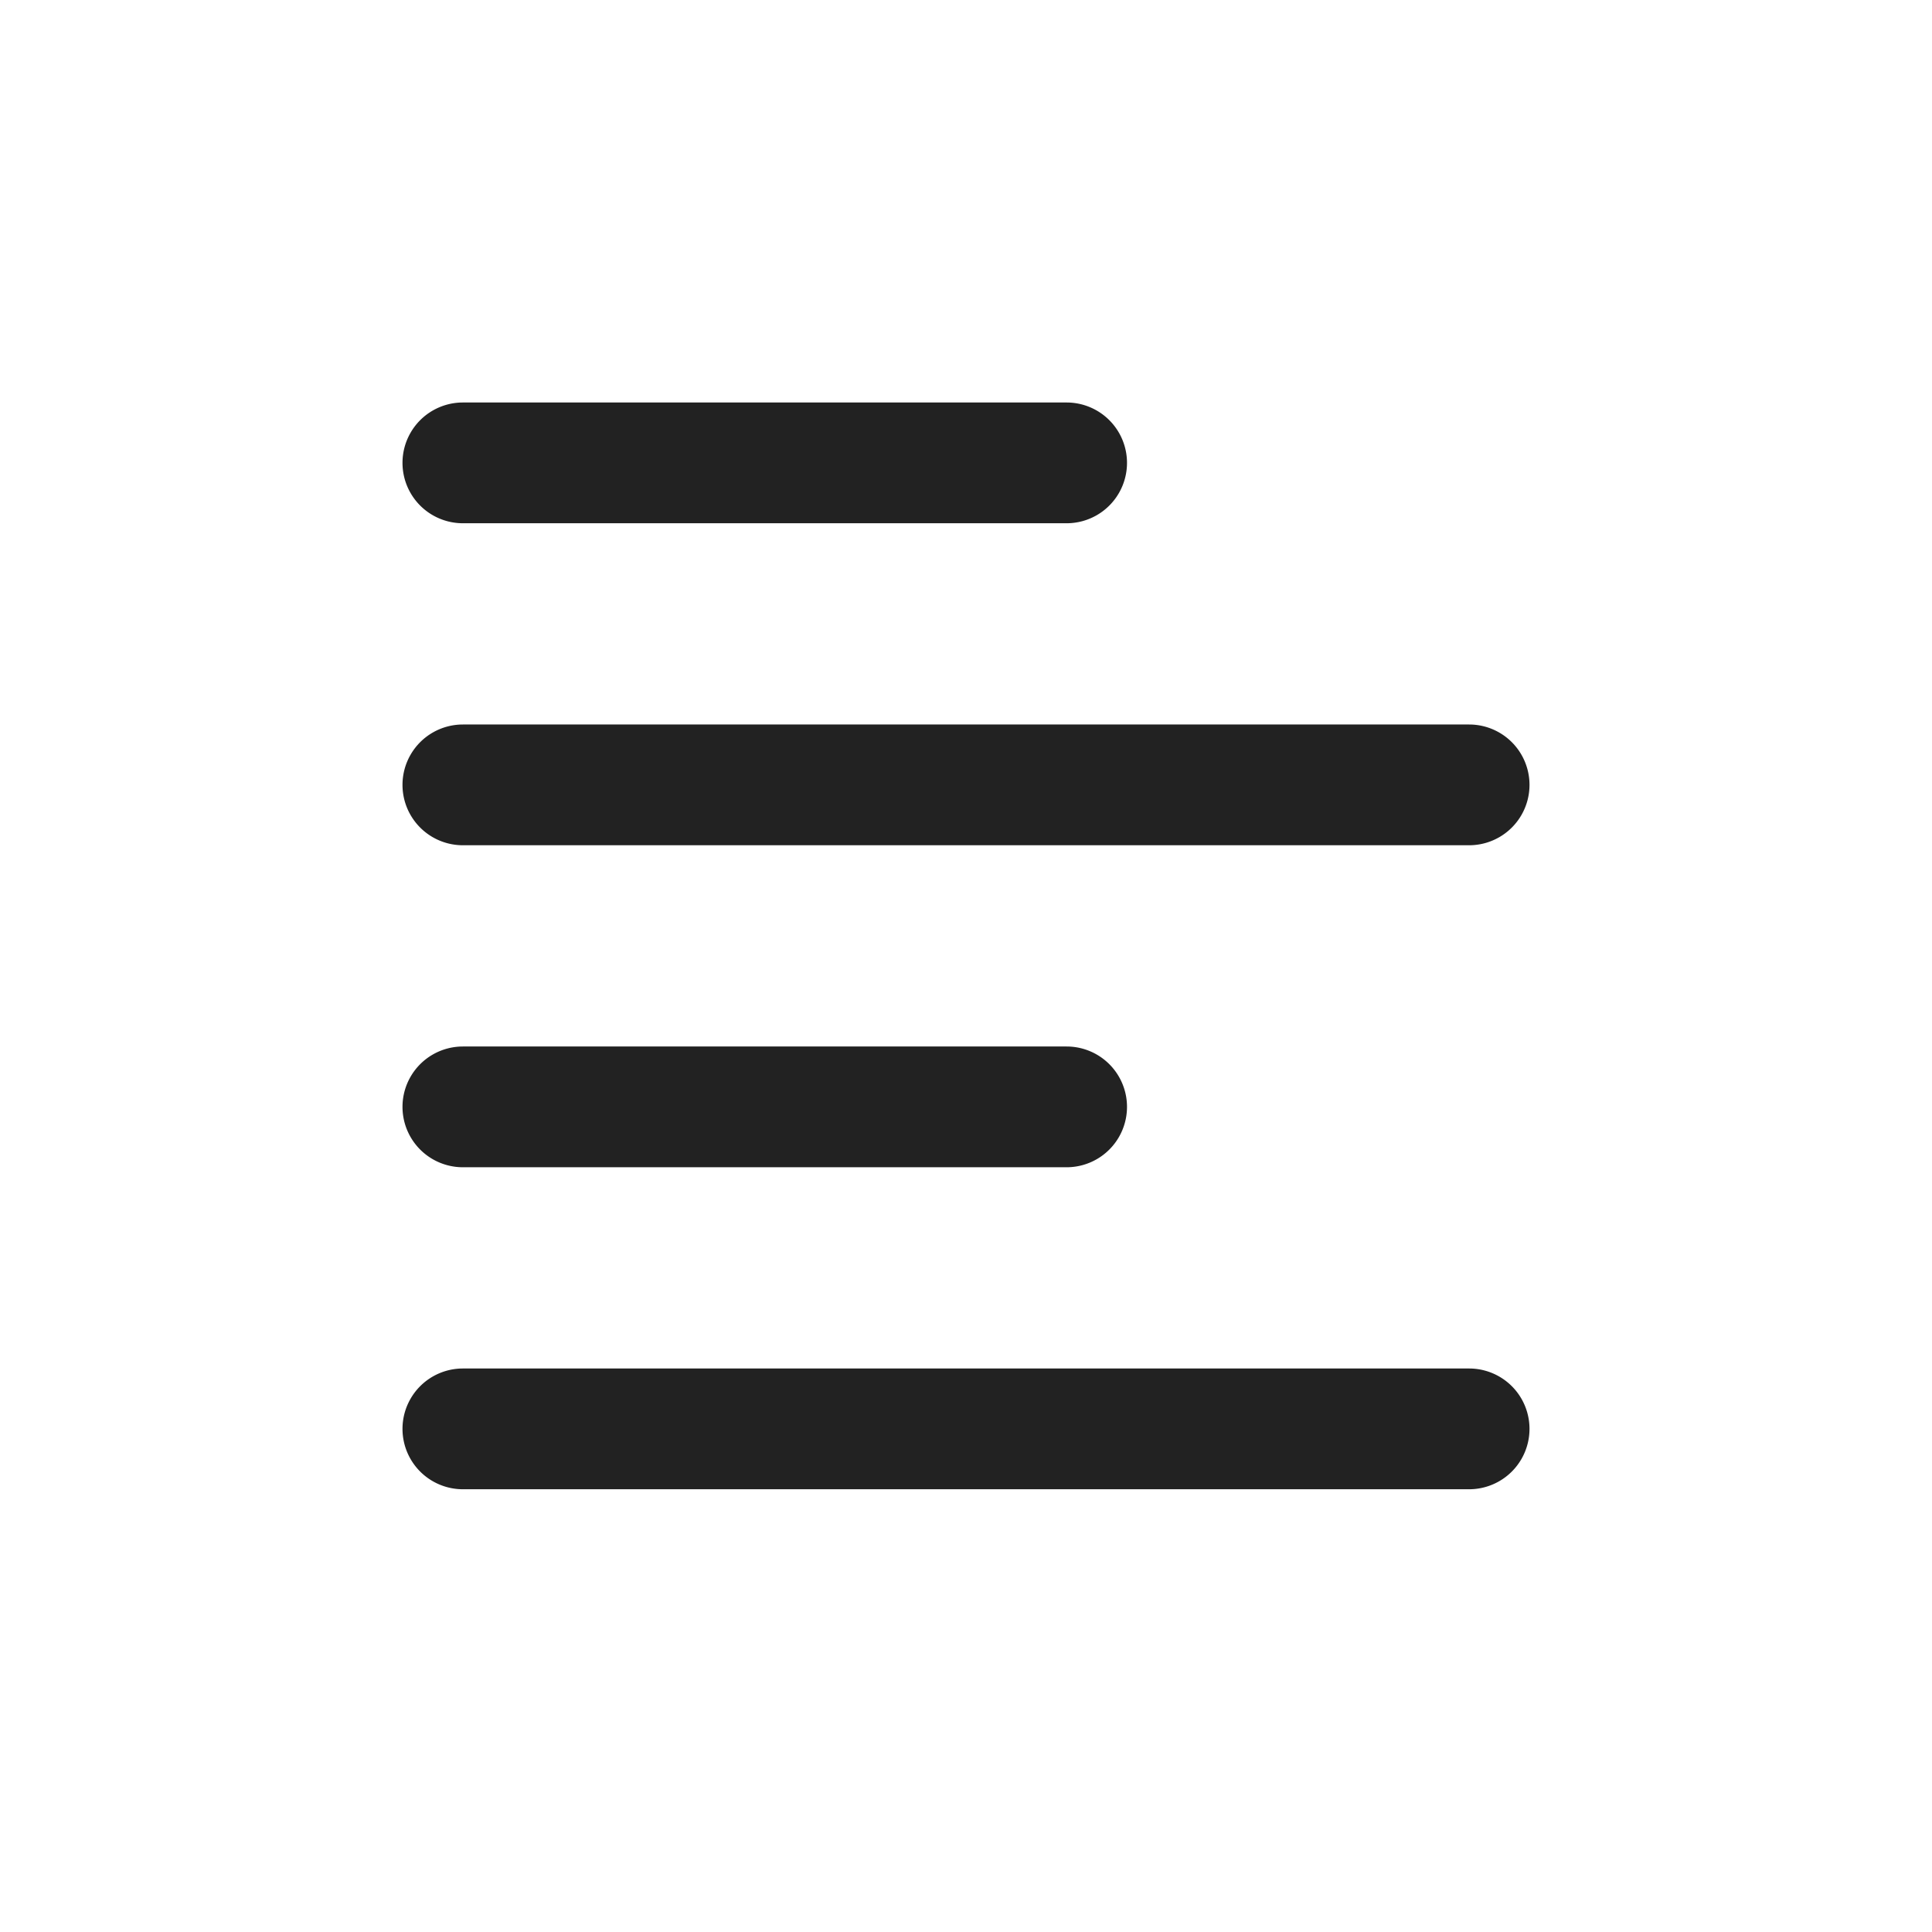 <svg xmlns="http://www.w3.org/2000/svg" width="24" height="24">
    <g fill="none" fill-rule="evenodd">
        <path d="M0 0h24v24H0z"></path>
        <path
            d="M5.75 5h7.5a.75.75 0 010 1.5h-7.5a.75.75 0 010-1.5zm0 8h7.5a.75.75 0 010 1.5h-7.5a.75.75 0 010-1.5zm0-4h12.5a.75.75 0 010 1.5H5.75a.75.75 0 010-1.5zm0 8h12.5a.75.75 0 010 1.5H5.75a.75.75 0 010-1.5z"
            fill="#222"></path>
    </g>
</svg>